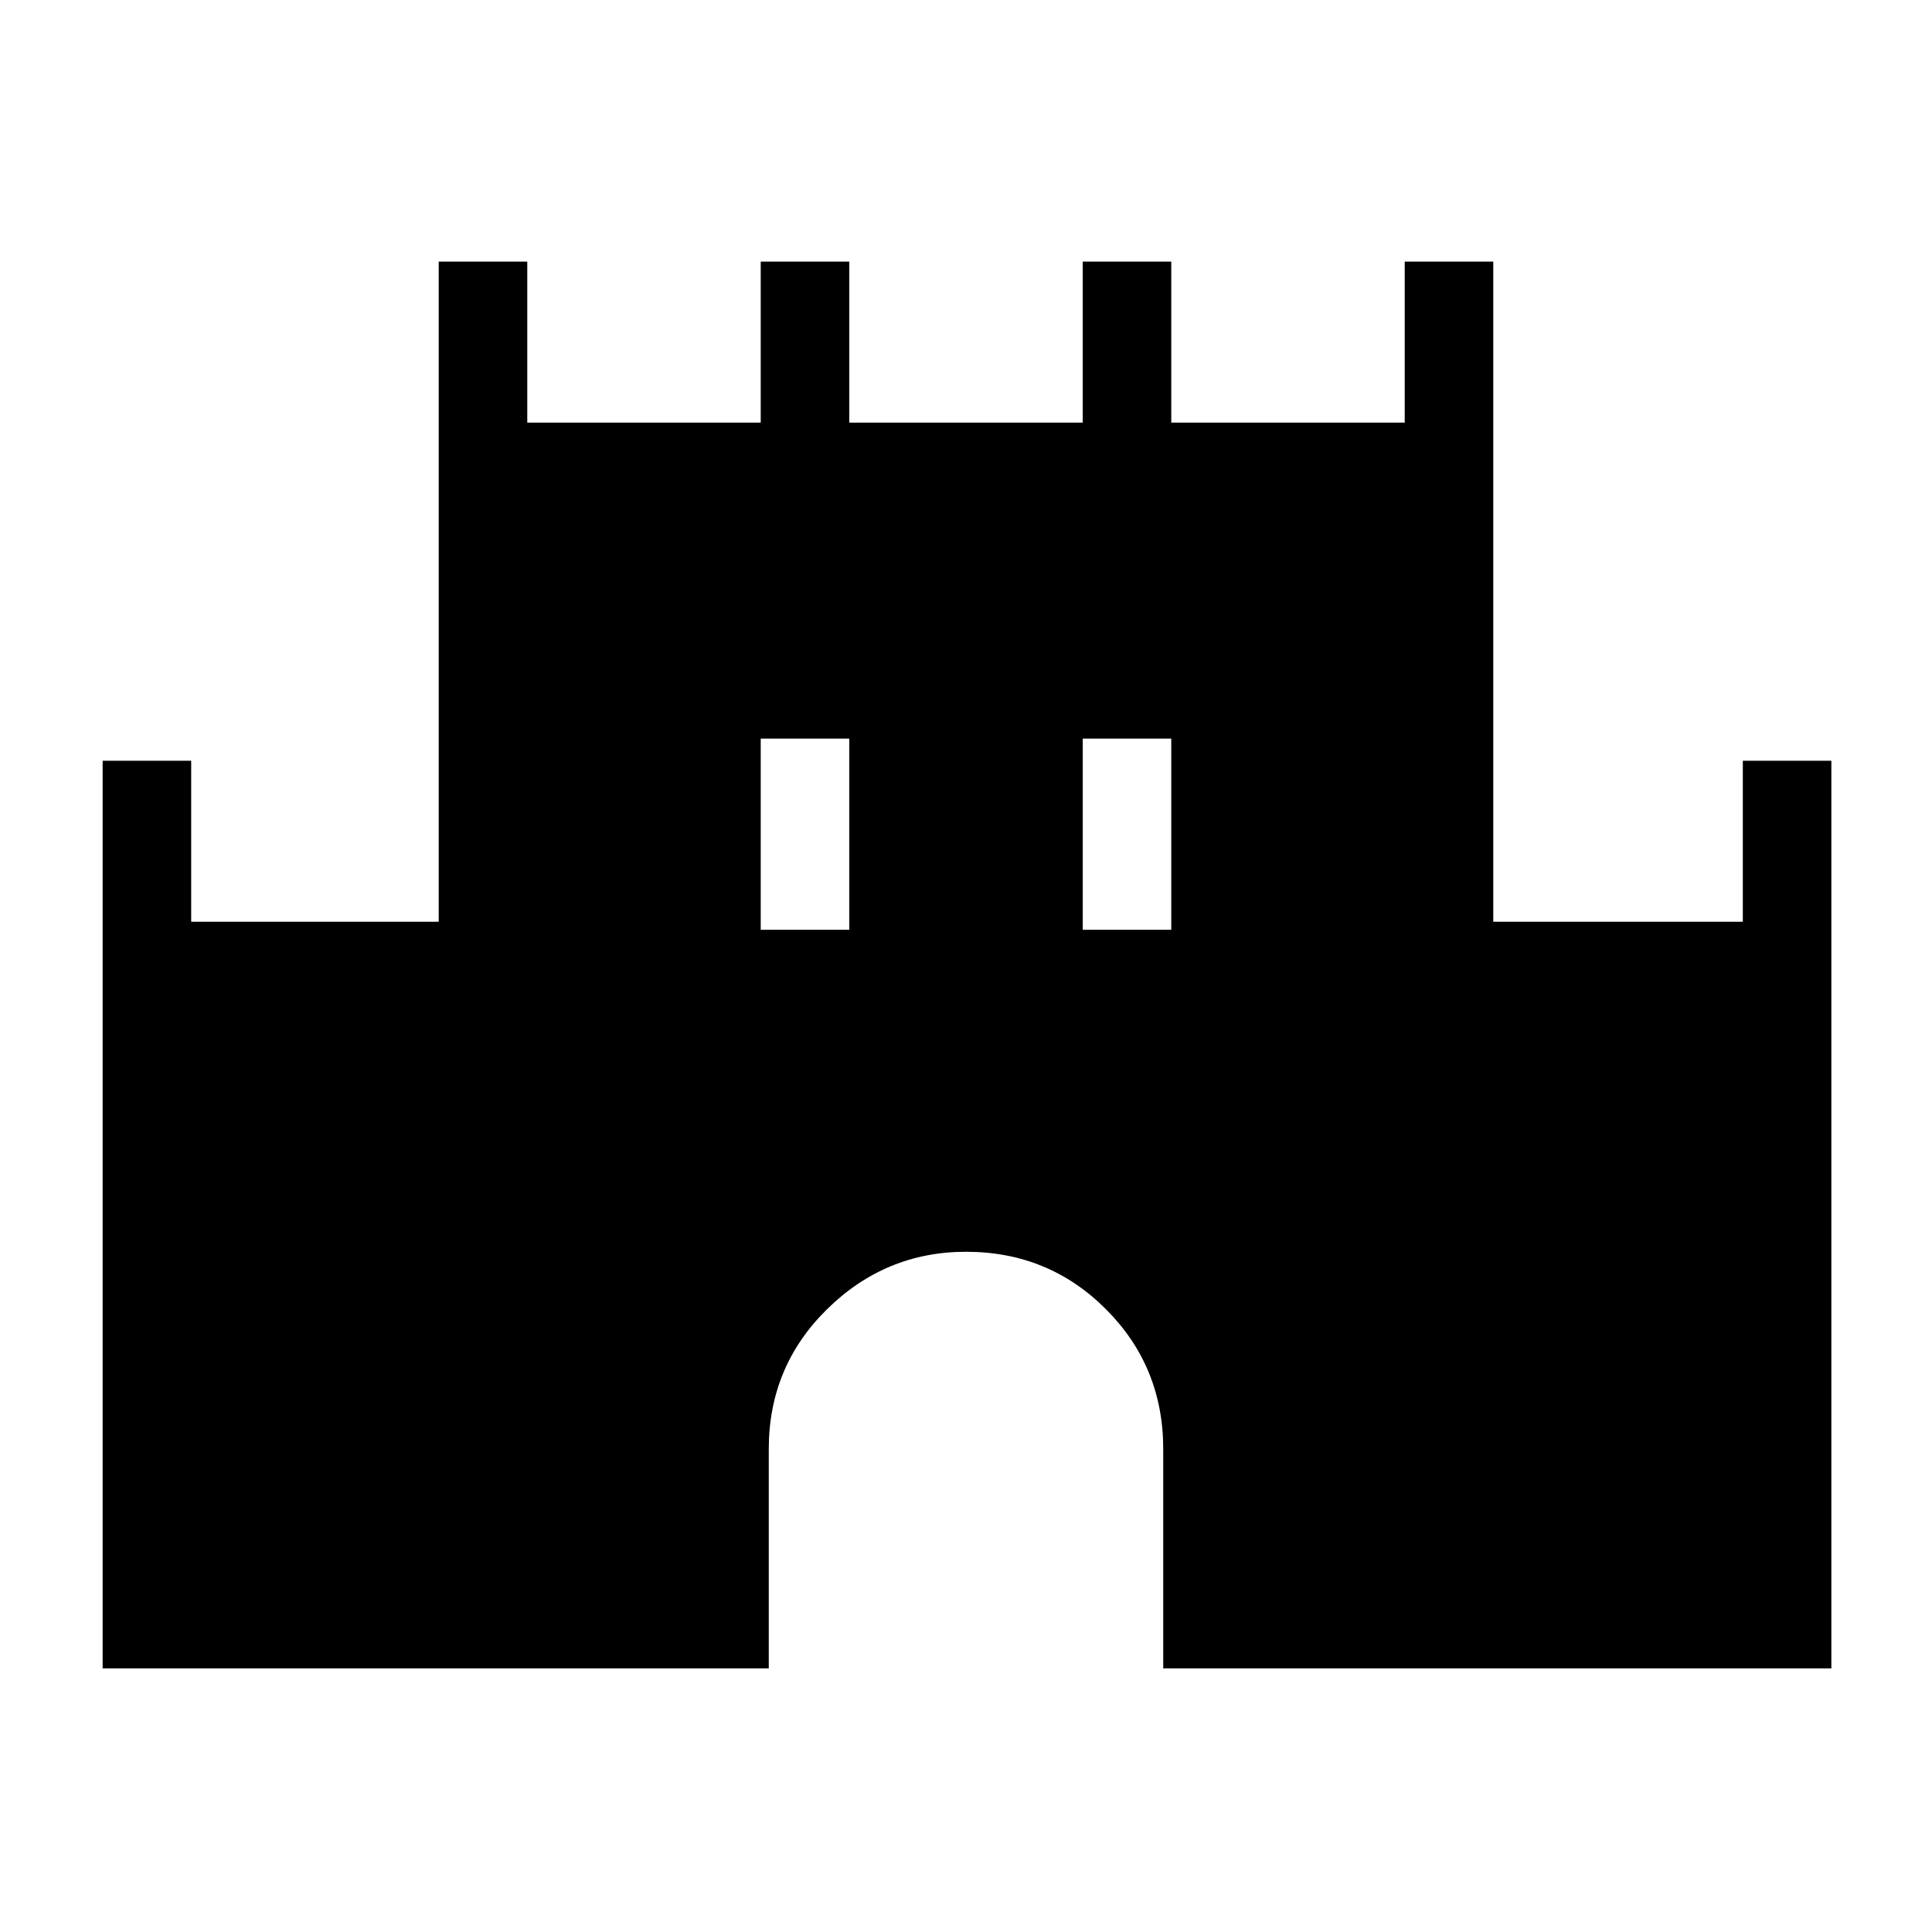 <svg xmlns="http://www.w3.org/2000/svg" height="48" width="48"><path d="M2.55 41.45V18.9h2.2v4h6.15V6.5h2.2v4h5.8v-4h2.2v4h5.8v-4h2.2v4h5.8v-4h2.2v16.4h6.2v-4h2.2v22.55H28.9V36q0-2.05-1.425-3.475Q26.05 31.1 24 31.1q-2 0-3.45 1.425Q19.1 33.95 19.1 36v5.45ZM18.9 23.1h2.2v-4.75h-2.2Zm8 0h2.2v-4.75h-2.2Z"/></svg>